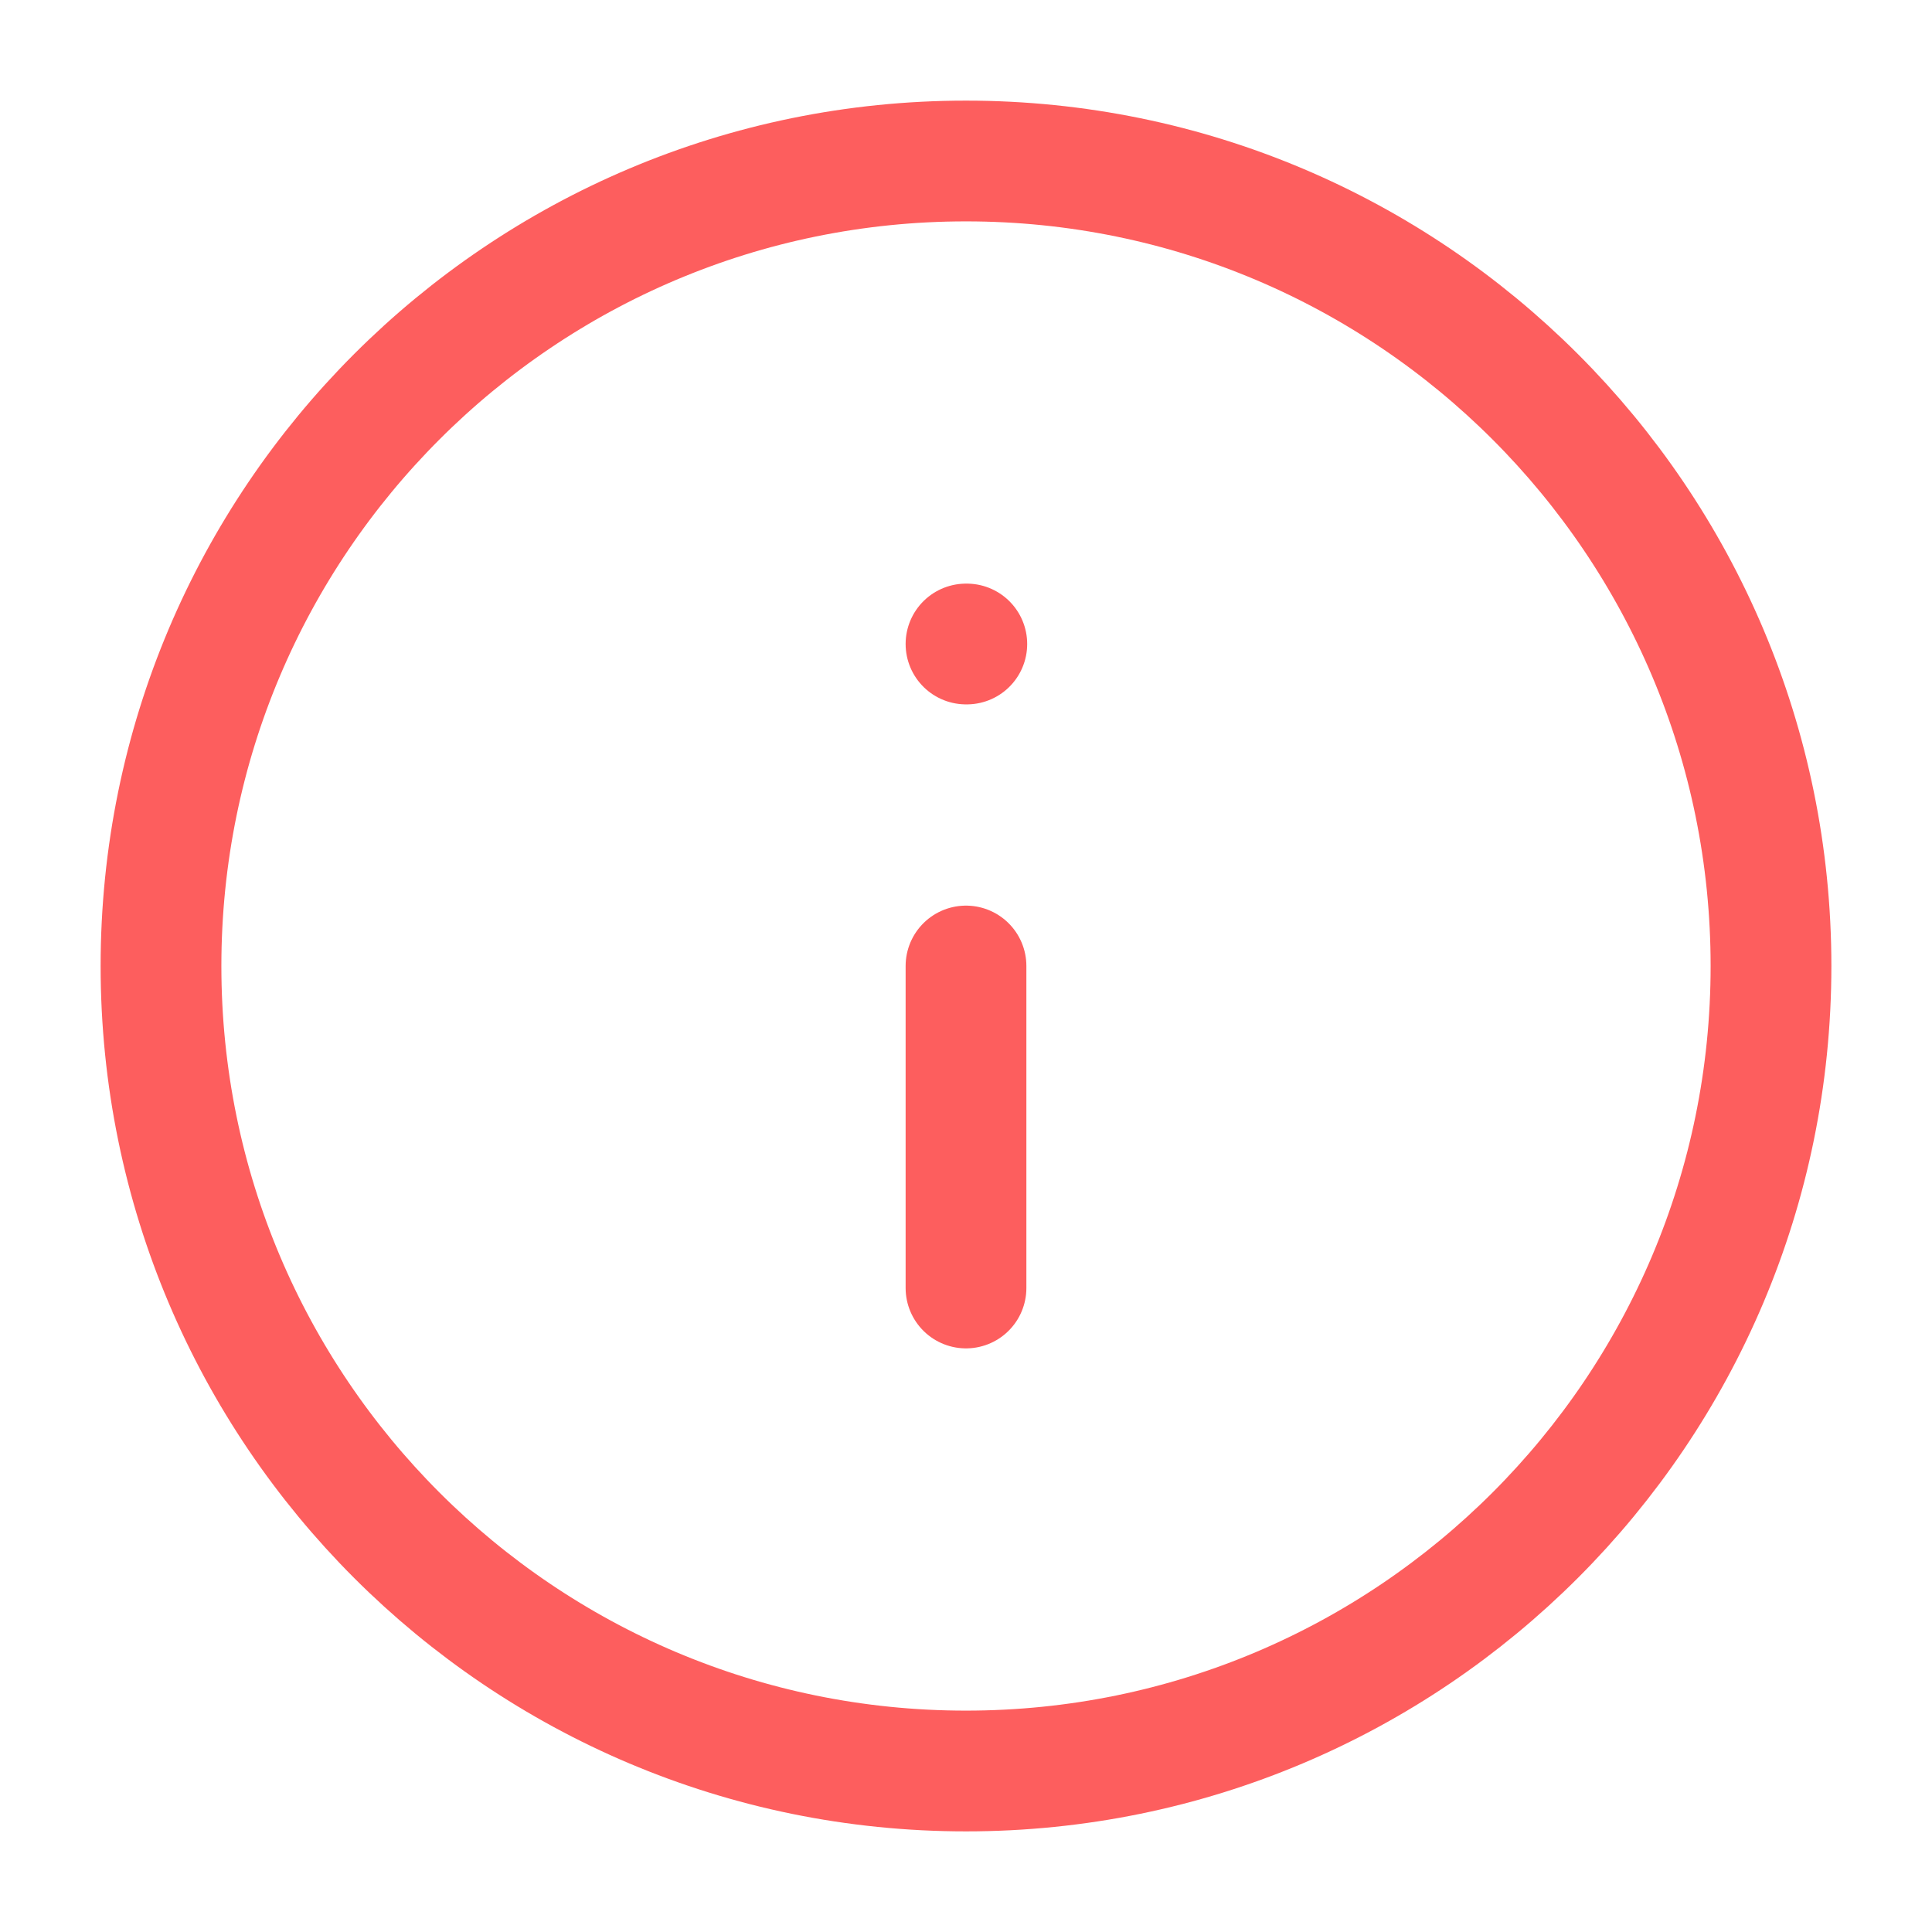 <svg width="24" height="24" viewBox="0 0 24 24" fill="none" xmlns="http://www.w3.org/2000/svg">
<path d="M12 22C17.523 22 22 17.523 22 12C22 6.477 17.523 2 12 2C6.477 2 2 6.477 2 12C2 17.523 6.477 22 12 22Z" stroke="#FD5E5E" stroke-width="1.5" stroke-linecap="round" stroke-linejoin="round"/>
<path d="M12 16V12" stroke="#FD5E5E" stroke-width="1.5" stroke-linecap="round" stroke-linejoin="round"/>
<path d="M12 8H12.01" stroke="#FD5E5E" stroke-width="1.5" stroke-linecap="round" stroke-linejoin="round"/>
</svg>
